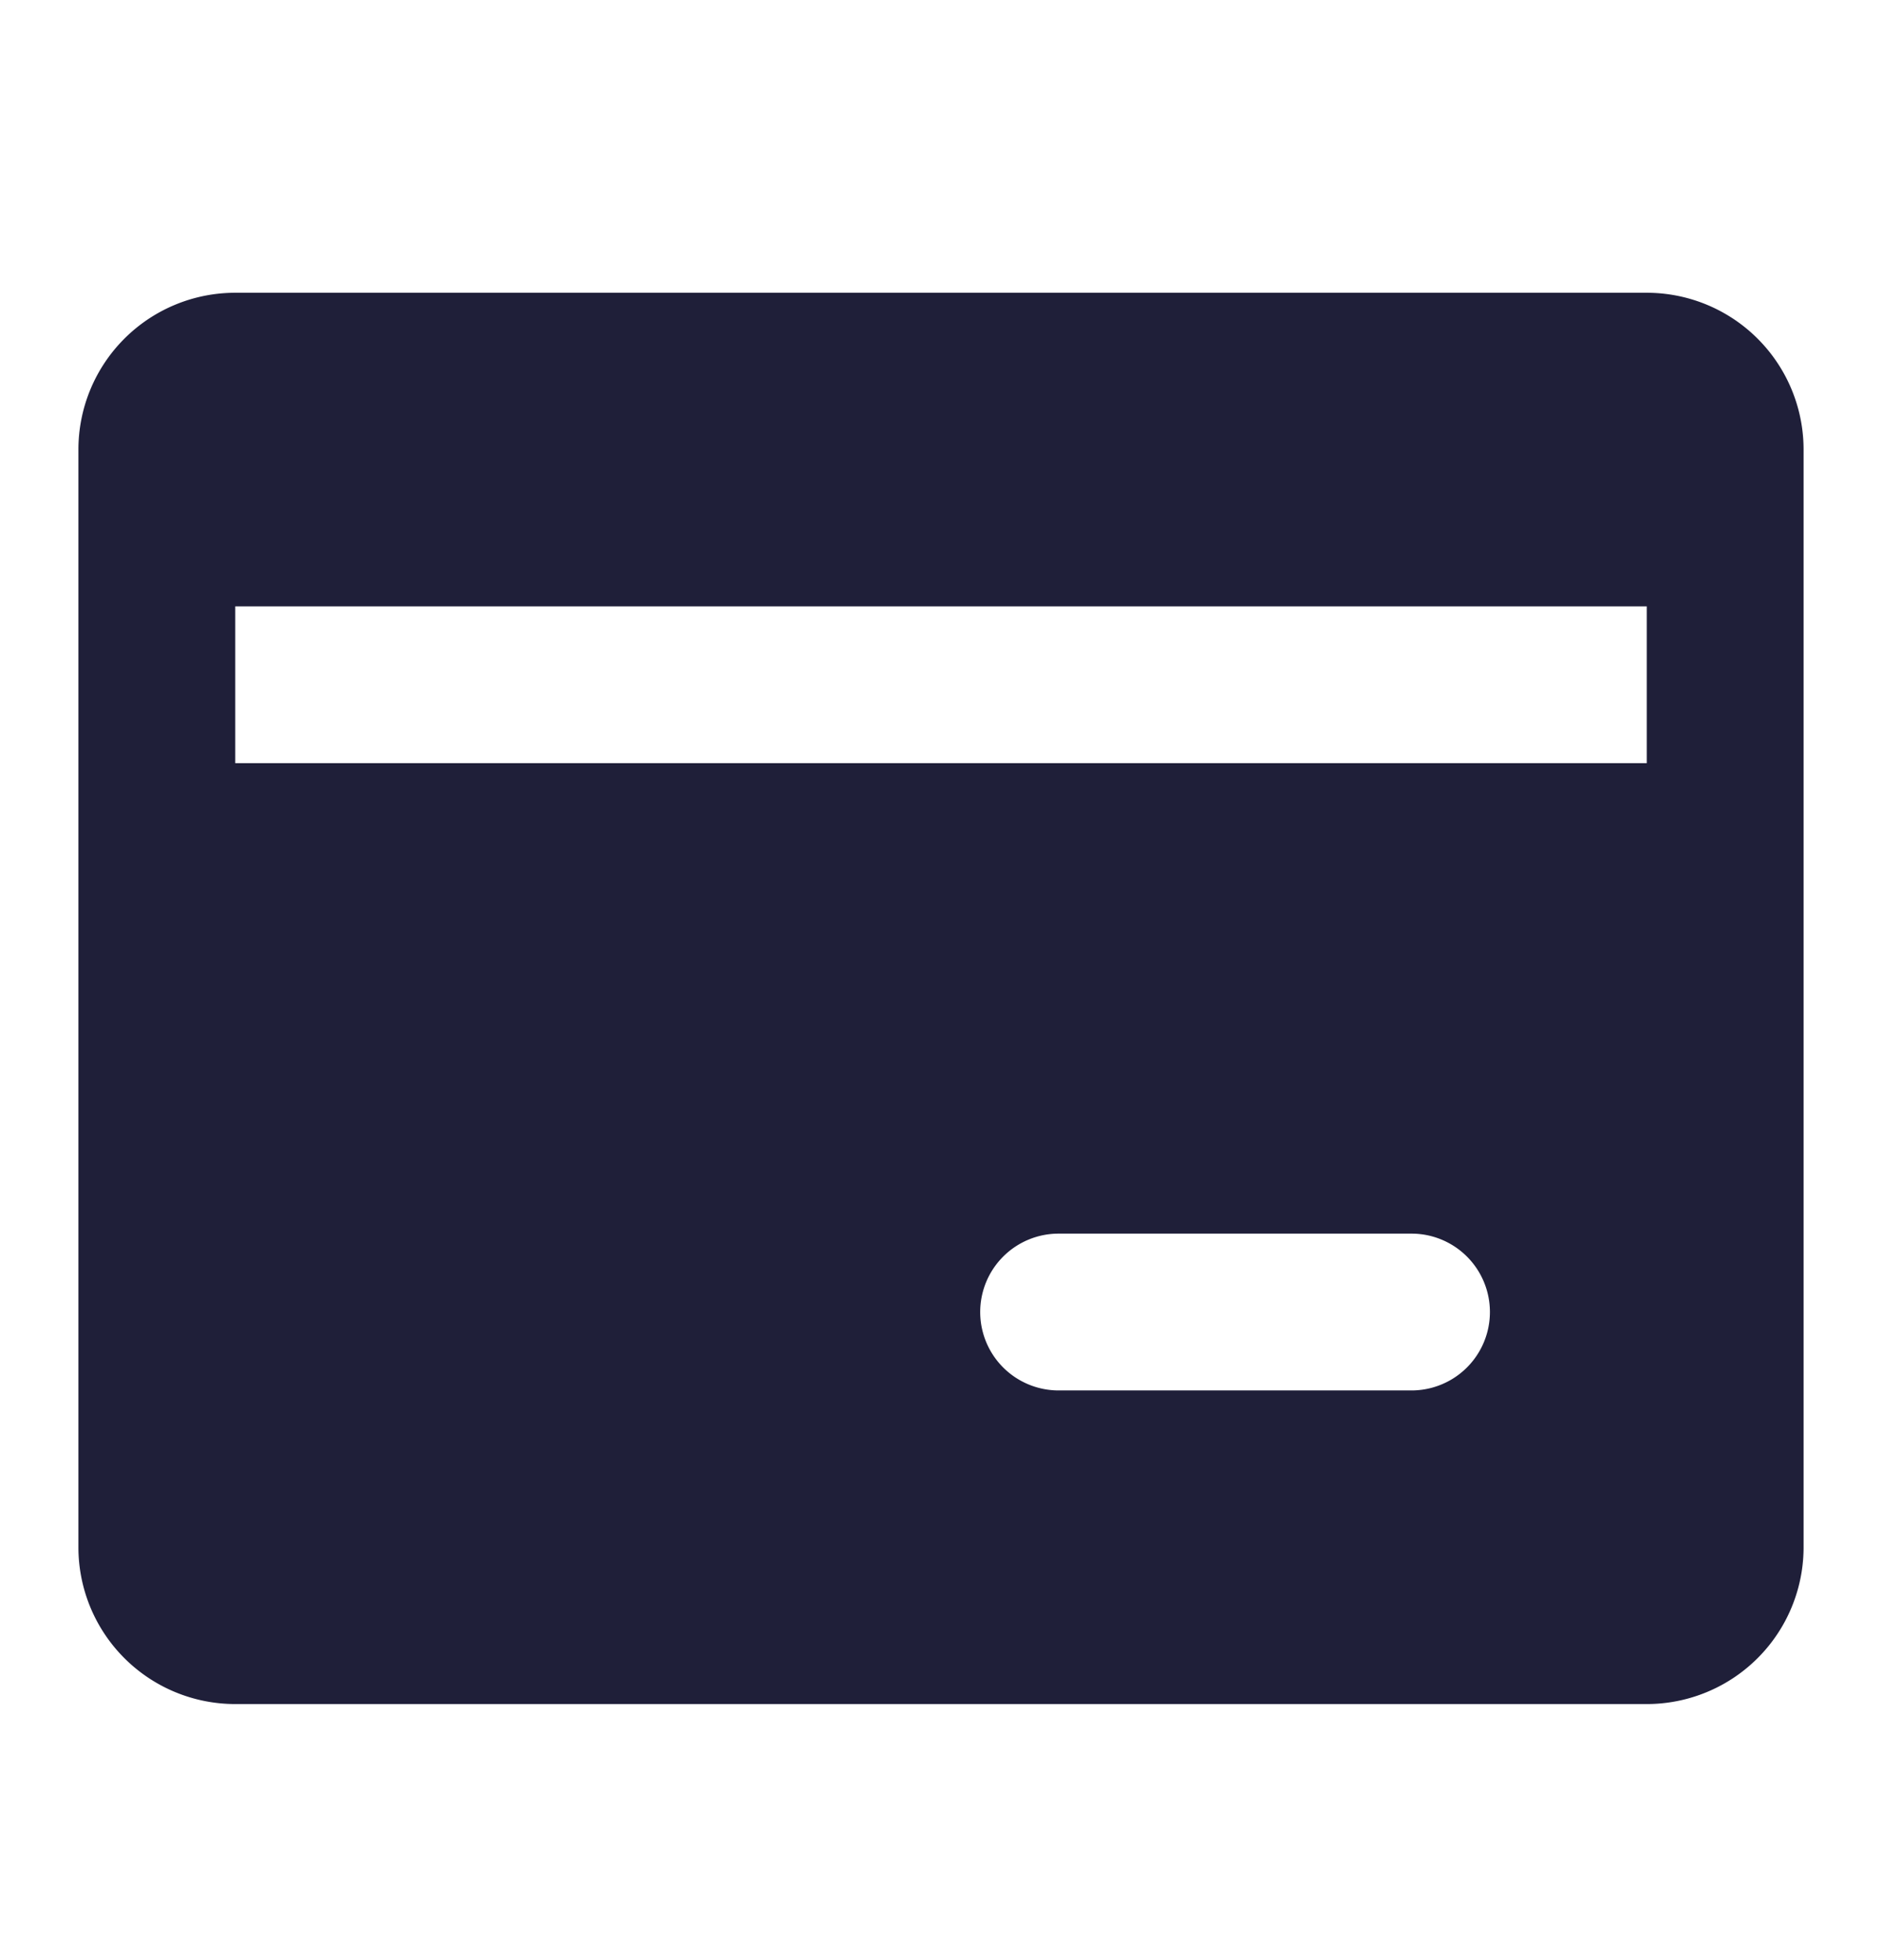 <svg xmlns="http://www.w3.org/2000/svg" width="24" height="25" fill="none" viewBox="0 0 24 25">
  <path fill="#1F1F39" fill-rule="evenodd" d="M1 5.734a2 2 0 0 1 2-2h18a2 2 0 0 1 2 2v14a2 2 0 0 1-2 2H3a2 2 0 0 1-2-2v-14Zm2 4h18v-2H3v2Zm9.5 7a1 1 0 0 1 1-1H18a1 1 0 1 1 0 2h-4.5a1 1 0 0 1-1-1Z" clip-rule="evenodd"/>
</svg>
